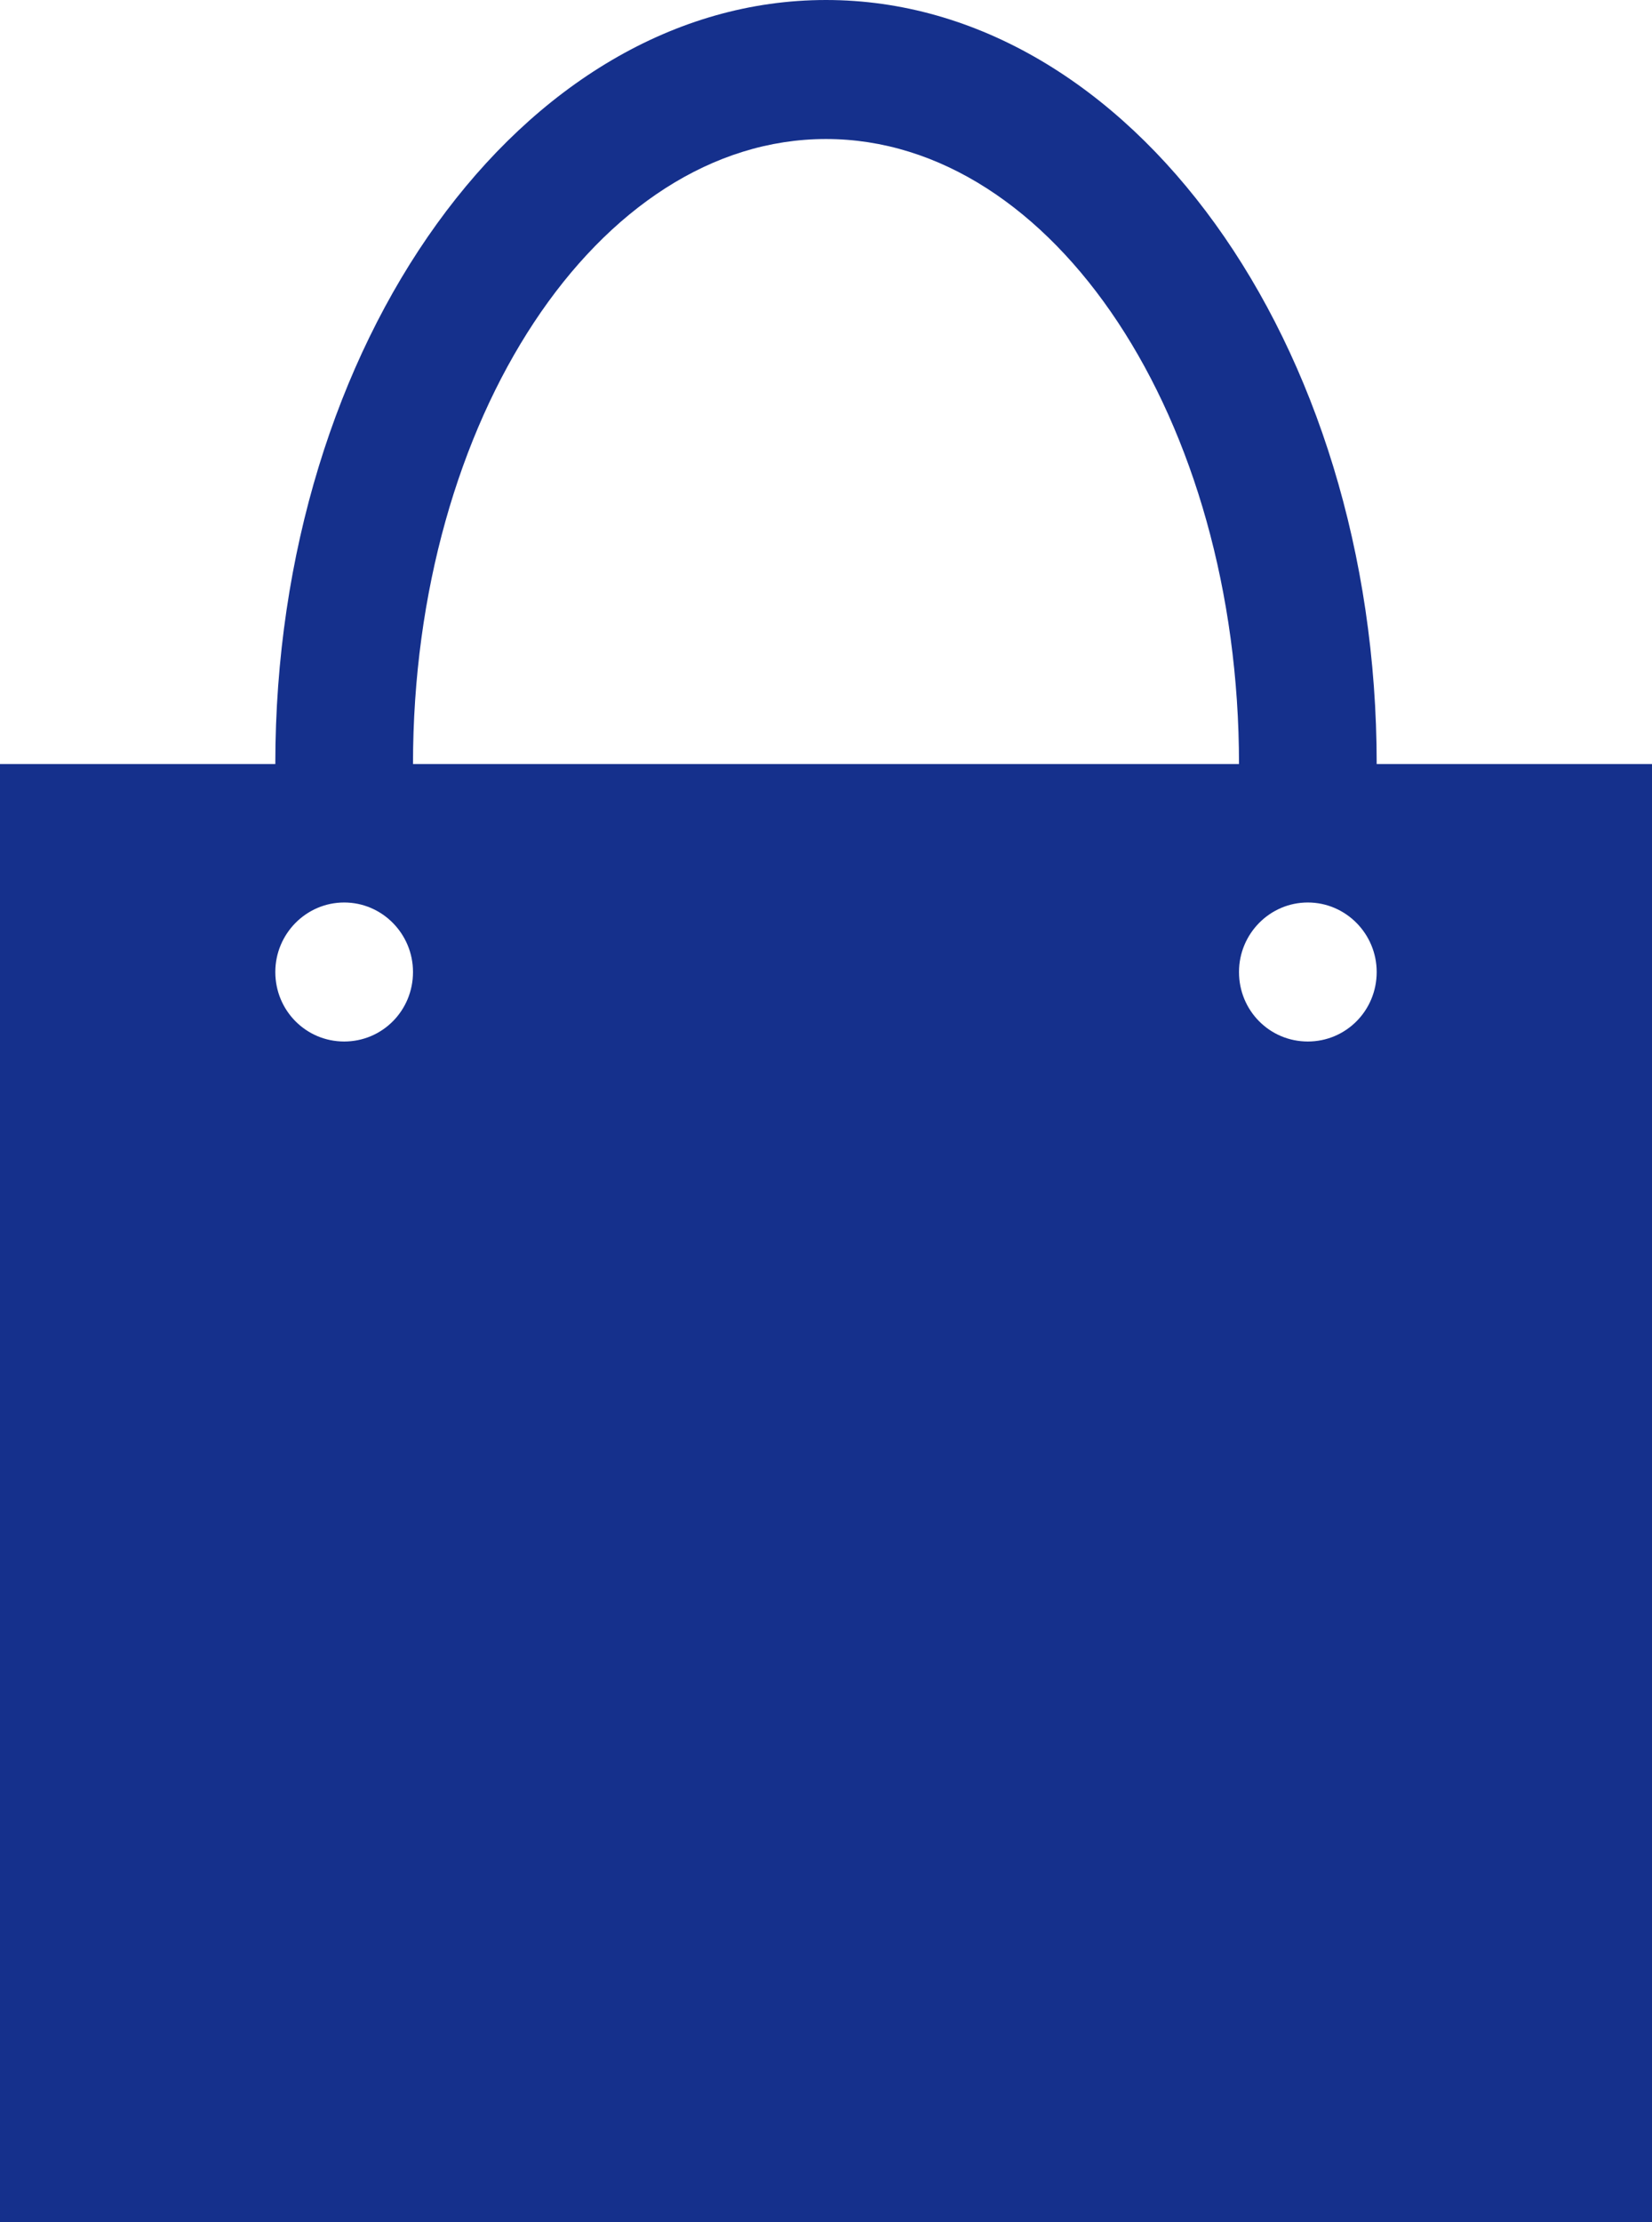 <svg id="SvgjsSvg1023" xmlns="http://www.w3.org/2000/svg" version="1.1" xmlns:xlink="http://www.w3.org/1999/xlink" xmlns:svgjs="http://svgjs.com/svgjs" width="29" height="39" viewBox="0 0 29 39"><title>Forma 1</title><desc>Created with Avocode.</desc><defs id="SvgjsDefs1024"></defs><path id="SvgjsPath1025" d="M654.167 1760.41C654.167 1753.01 649.831 1747 644.5 1747C639.171 1747 634.833 1753.01 634.833 1760.41L630 1760.41L630 1786L659 1786L659 1760.41ZM644.5 1749.44C648.498 1749.44 651.75 1754.36 651.75 1760.41L637.25 1760.41C637.25 1754.36 640.502 1749.44 644.5 1749.44ZM636.042 1765.28C635.374 1765.28 634.833 1764.74 634.833 1764.06C634.833 1763.39 635.374 1762.84 636.042 1762.84C636.71 1762.84 637.25 1763.39 637.25 1764.06C637.25 1764.74 636.71 1765.28 636.042 1765.28ZM652.958 1765.28C652.29 1765.28 651.75 1764.74 651.75 1764.06C651.75 1763.39 652.29 1762.84 652.958 1762.84C653.626 1762.84 654.167 1763.39 654.167 1764.06C654.167 1764.74 653.626 1765.28 652.958 1765.28Z " fill="#15308c" fill-opacity="1" transform="matrix(1,0,0,1,-630,-1747)"></path></svg>